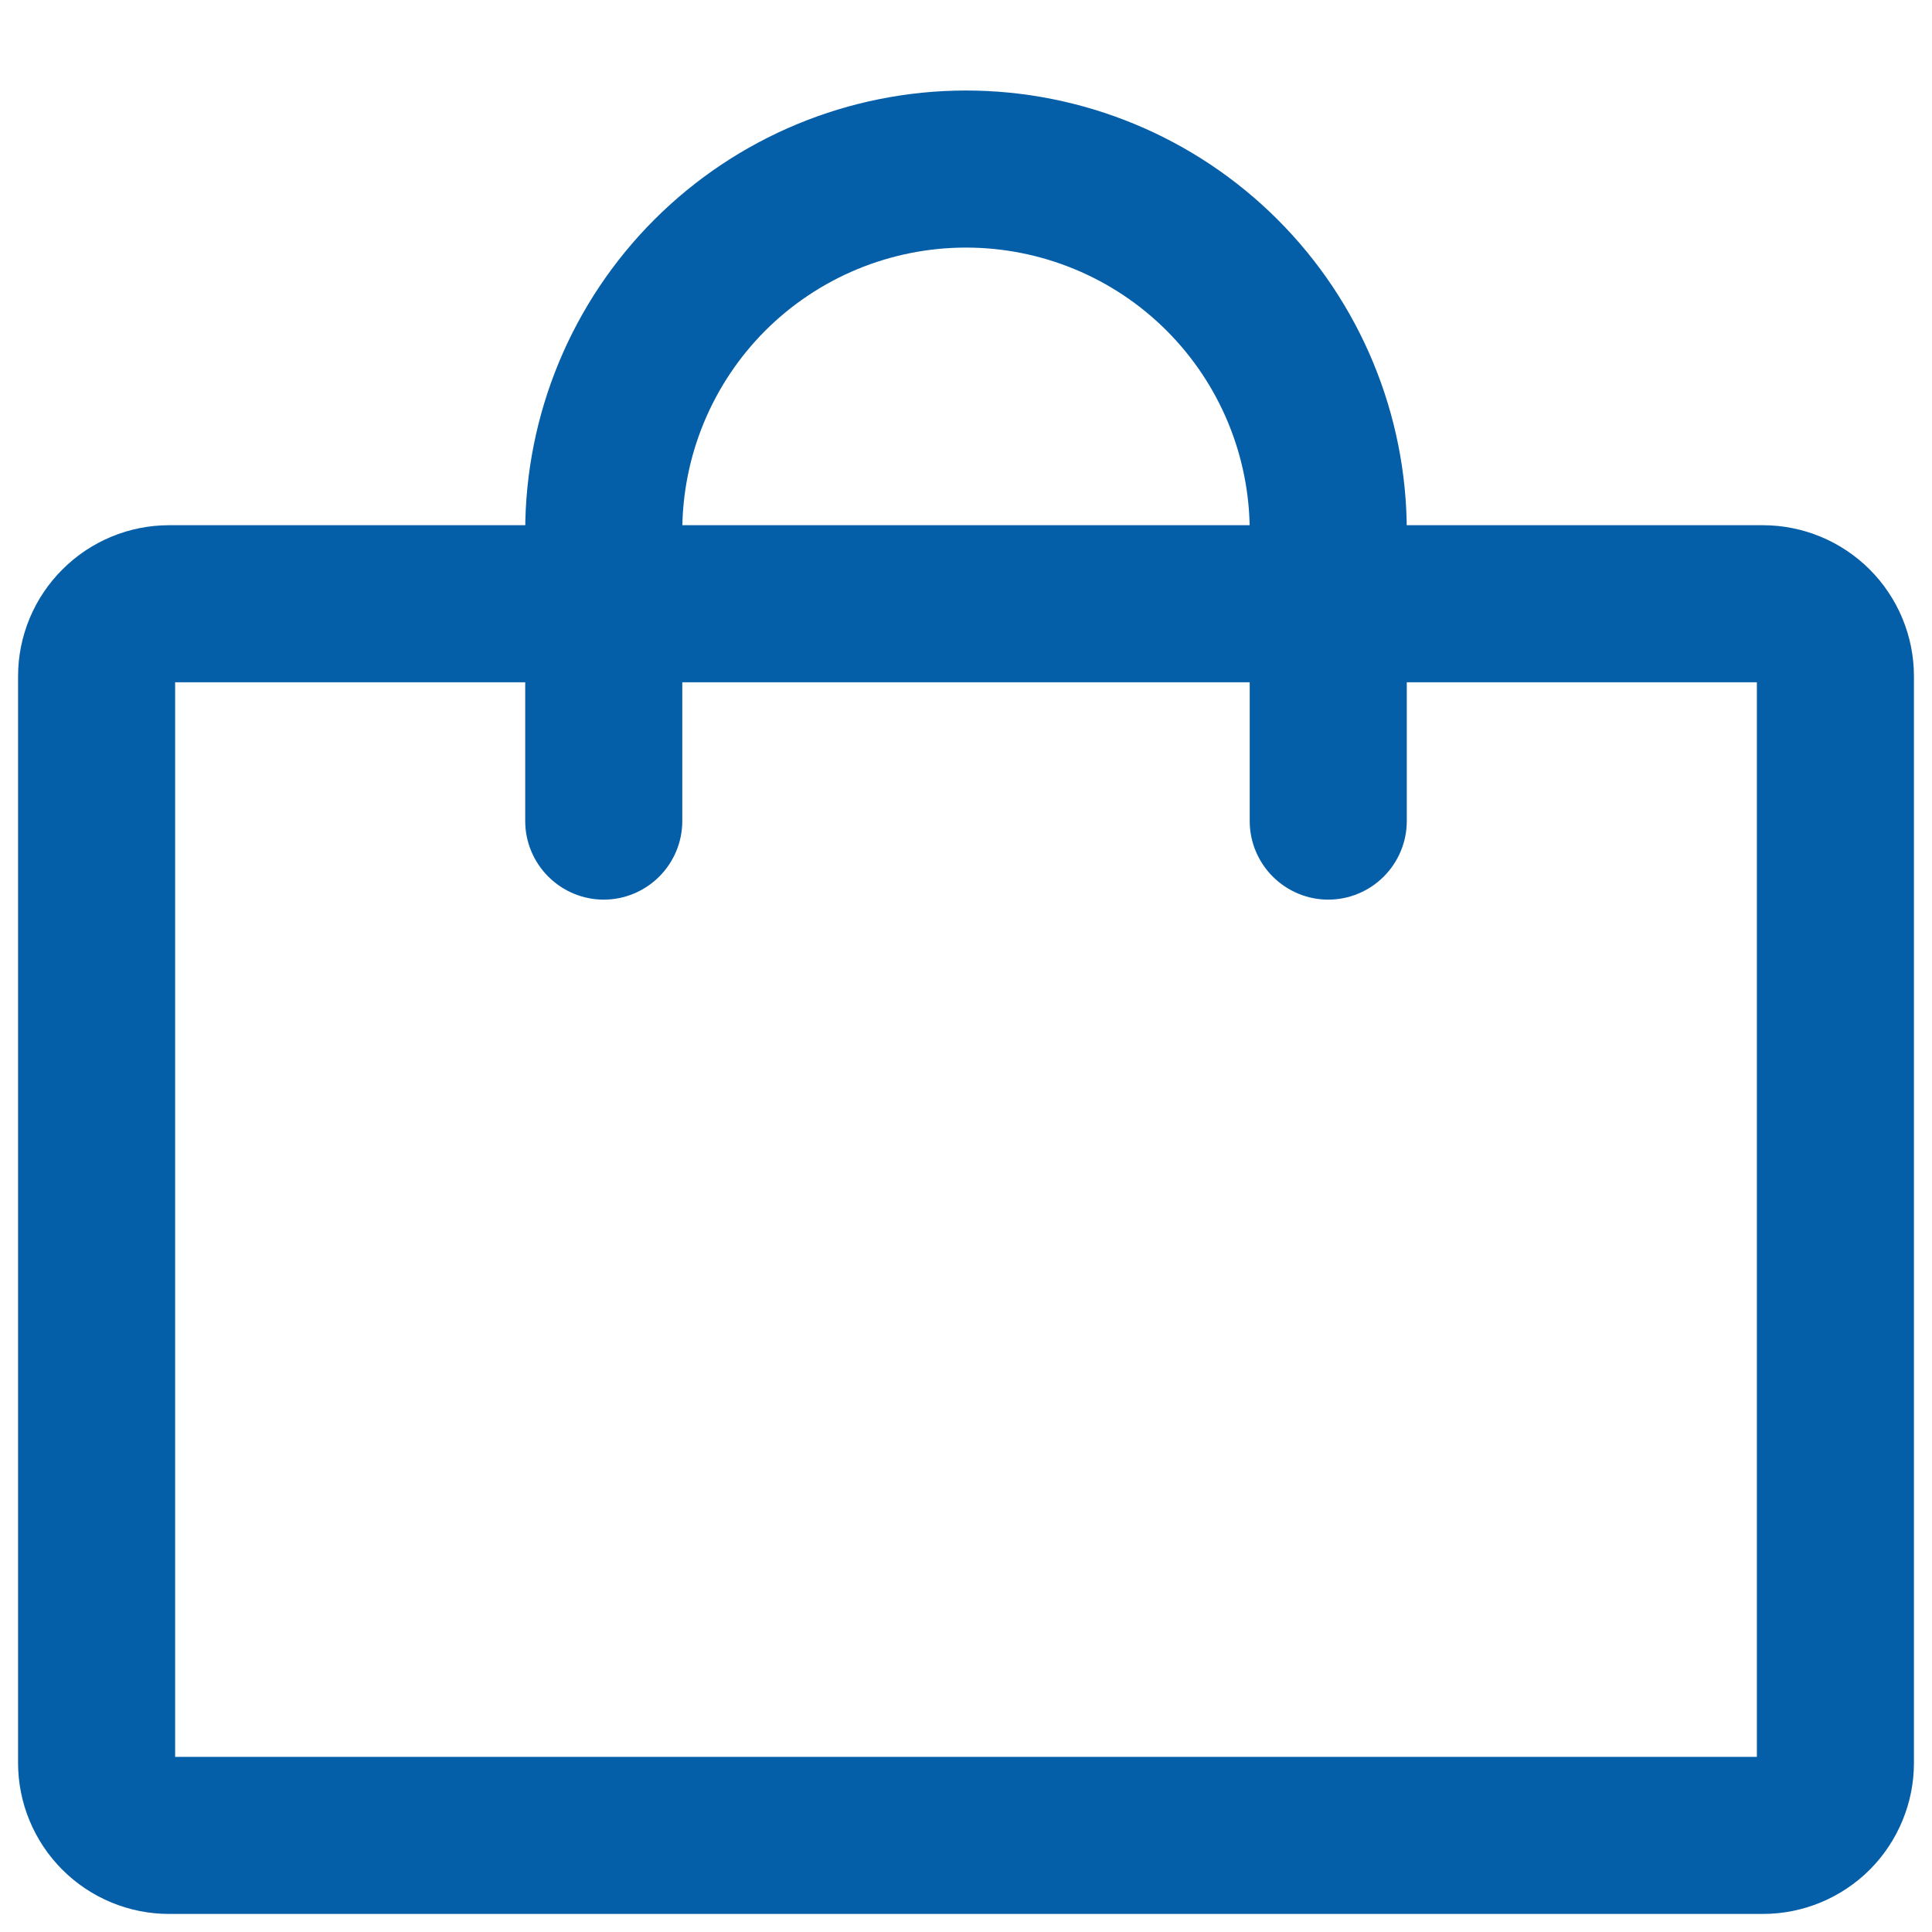 <svg width="20" height="20" viewBox="0 0 20 20" fill="none" xmlns="http://www.w3.org/2000/svg">
<path d="M18.25 5.562H14.438V5.5C14.438 4.323 13.97 3.194 13.138 2.362C12.306 1.53 11.177 1.062 10 1.062C8.823 1.062 7.694 1.53 6.862 2.362C6.03 3.194 5.562 4.323 5.562 5.5V5.562H1.75C1.369 5.562 1.003 5.714 0.734 5.984C0.464 6.253 0.312 6.619 0.312 7V18.25C0.312 18.631 0.464 18.997 0.734 19.267C1.003 19.536 1.369 19.688 1.75 19.688H18.25C18.631 19.688 18.997 19.536 19.267 19.267C19.536 18.997 19.688 18.631 19.688 18.25V7C19.688 6.619 19.536 6.253 19.267 5.984C18.997 5.714 18.631 5.562 18.25 5.562ZM6.938 5.5C6.938 4.688 7.26 3.909 7.834 3.334C8.409 2.76 9.188 2.438 10 2.438C10.812 2.438 11.591 2.76 12.165 3.334C12.74 3.909 13.062 4.688 13.062 5.5V5.562H6.938V5.5ZM18.312 18.25C18.312 18.267 18.306 18.282 18.294 18.294C18.282 18.306 18.267 18.312 18.25 18.312H1.75C1.733 18.312 1.718 18.306 1.706 18.294C1.694 18.282 1.688 18.267 1.688 18.25V7C1.688 6.983 1.694 6.968 1.706 6.956C1.718 6.944 1.733 6.938 1.75 6.938H5.562V8.5C5.562 8.682 5.635 8.857 5.764 8.986C5.893 9.115 6.068 9.188 6.25 9.188C6.432 9.188 6.607 9.115 6.736 8.986C6.865 8.857 6.938 8.682 6.938 8.5V6.938H13.062V8.5C13.062 8.682 13.135 8.857 13.264 8.986C13.393 9.115 13.568 9.188 13.75 9.188C13.932 9.188 14.107 9.115 14.236 8.986C14.365 8.857 14.438 8.682 14.438 8.5V6.938H18.25C18.267 6.938 18.282 6.944 18.294 6.956C18.306 6.968 18.312 6.983 18.312 7V18.25Z" fill="#055EA8" stroke="#055EA8" stroke-width="0.25"/>
</svg>
